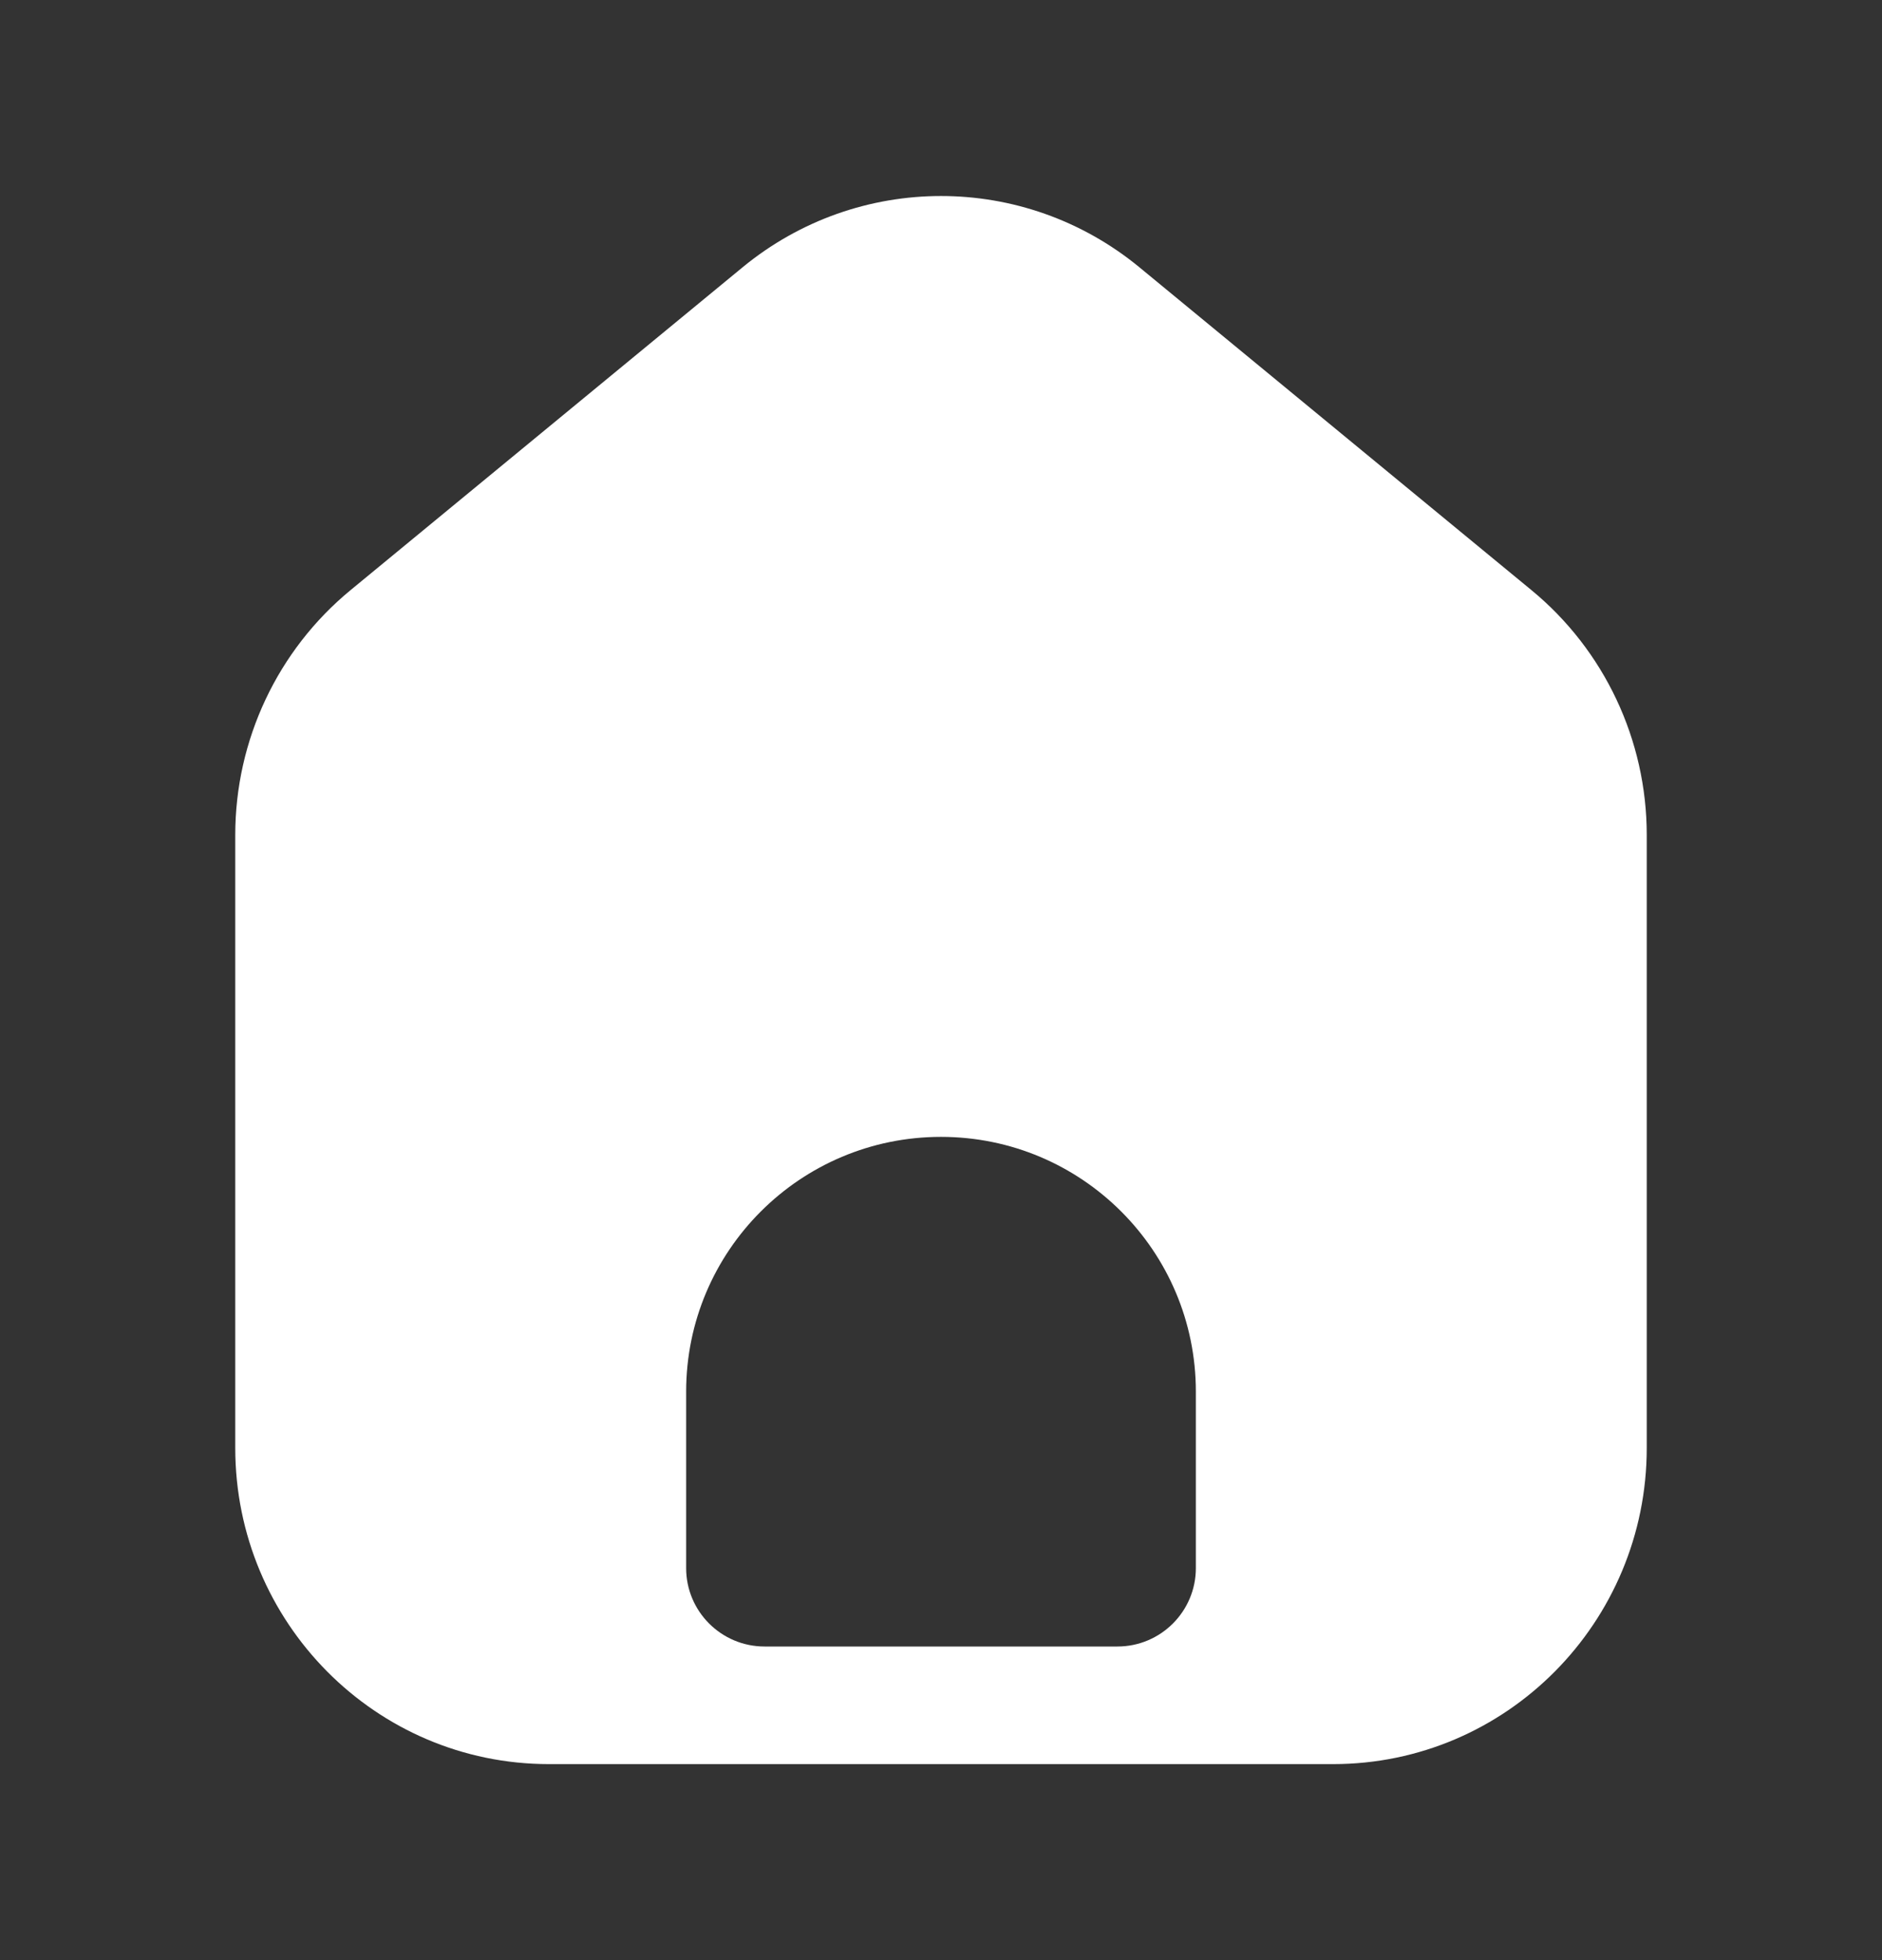 <svg width="24" height="25" viewBox="0 0 24 25" fill="none" xmlns="http://www.w3.org/2000/svg">
<rect x="0" y="0" width="24" height="25" fill="#333333" stroke="none"/>
<g id="Huge-icon/interface/solid/home 03">
<path id="Subtract" fill-rule="evenodd" clip-rule="evenodd" d="M21 10.65V18.467C21 20.694 19.209 22.5 17 22.5H7C4.791 22.5 3 20.694 3 18.467V10.65C3 9.439 3.54 8.293 4.47 7.527L9.47 3.409C10.942 2.197 13.058 2.197 14.53 3.409L19.53 7.527C20.46 8.293 21 9.439 21 10.65ZM15.25 17.75V20C15.25 20.552 14.802 21 14.25 21H9.75C9.198 21 8.75 20.552 8.75 20V17.75C8.75 15.955 10.205 14.5 12 14.5C13.795 14.5 15.25 15.955 15.25 17.75Z" fill="white"/>
</g>
</svg>
